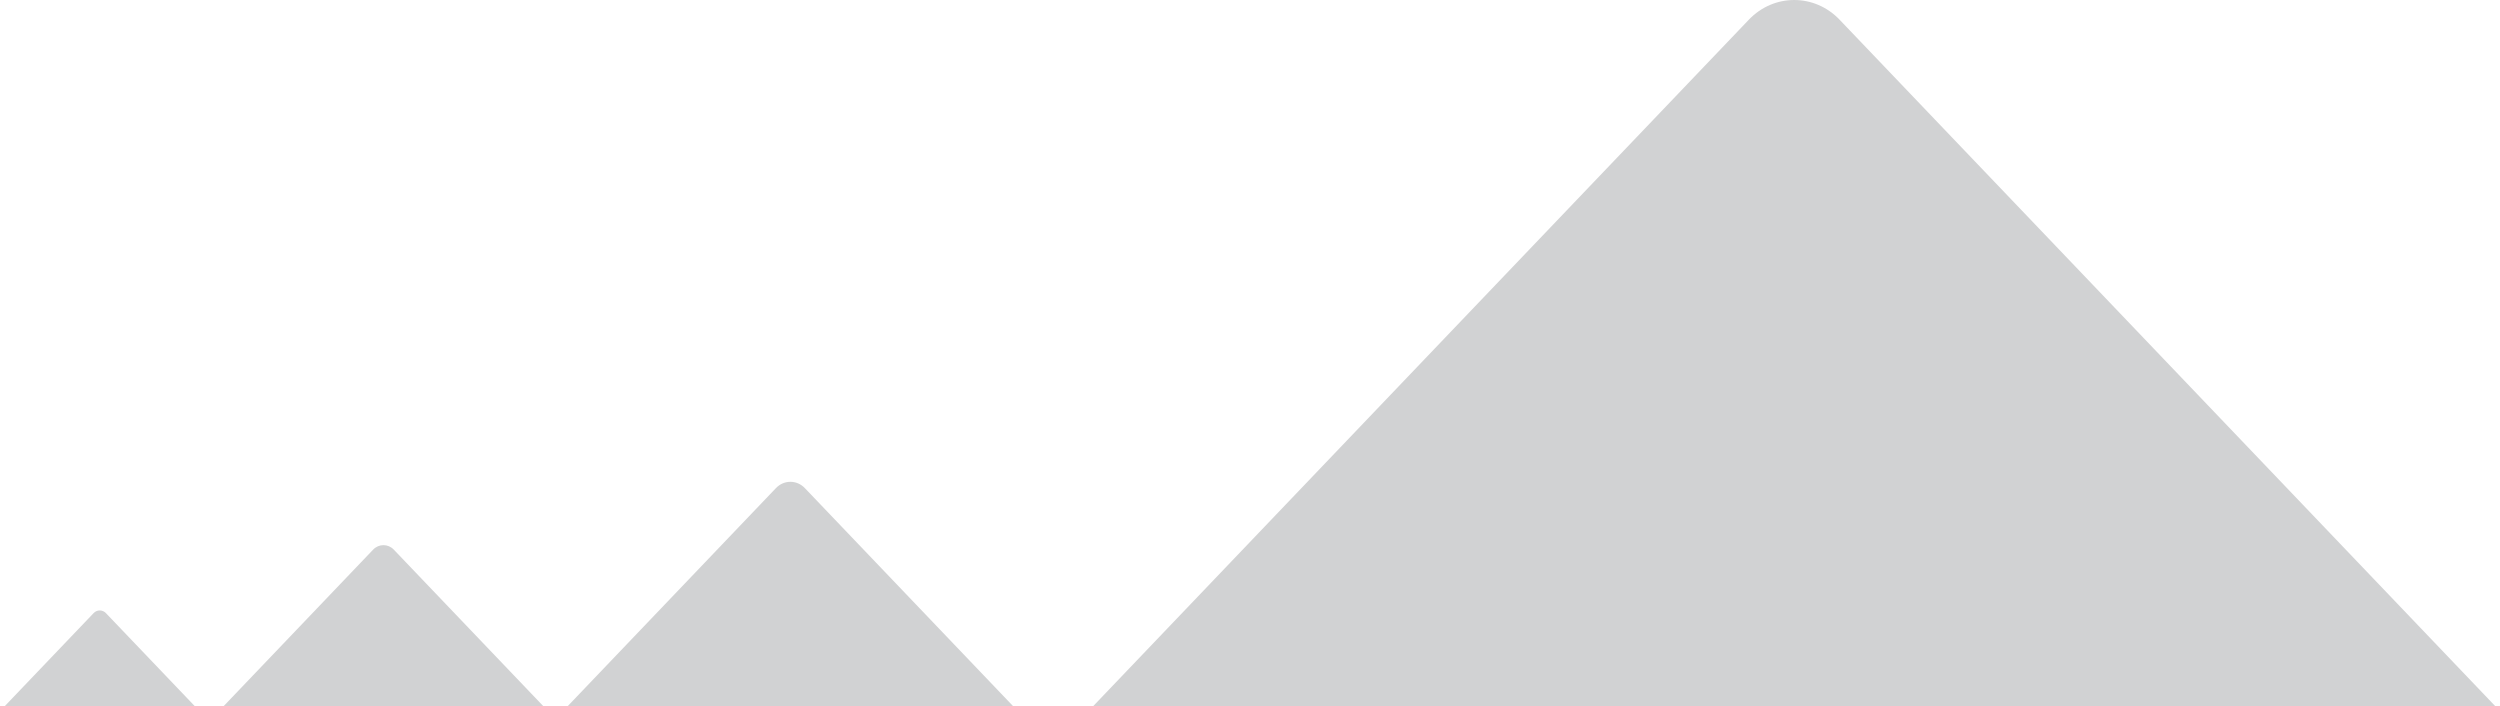 <?xml version="1.0" encoding="utf-8"?>
<!-- Generator: Adobe Illustrator 17.0.0, SVG Export Plug-In . SVG Version: 6.00 Build 0)  -->
<!DOCTYPE svg PUBLIC "-//W3C//DTD SVG 1.1//EN" "http://www.w3.org/Graphics/SVG/1.1/DTD/svg11.dtd">
<svg version="1.1" id="Layer_1" xmlns="http://www.w3.org/2000/svg" xmlns:xlink="http://www.w3.org/1999/xlink" x="0px" y="0px"
	 width="2616.03px" height="738.888px" viewBox="0 0 2616.03 738.888" enable-background="new 0 0 2616.03 738.888"
	 xml:space="preserve">
<path fill="#D1D2D3" d="M568.488,738.888H234.039l117.045-122.544l12.57-13.156l25.042-26.219l1.751-1.833
	c5.973-6.254,15.659-6.254,21.633,0l1.751,1.833l25.042,26.219l12.57,13.156L568.488,738.888z"/>
<path fill="#D1D2D3" d="M1060.095,738.888H594.062l163.095-170.757l17.515-18.332l34.895-36.534l2.44-2.555
	c8.323-8.714,21.82-8.714,30.144,0l2.44,2.555l34.895,36.534L897,568.131L1060.095,738.888z"/>
<path fill="#D1D2D3" d="M2611.029,738.888h-1467.09l513.429-537.55l55.138-57.709l109.85-115.011l7.682-8.042
	c26.202-27.434,68.691-27.434,94.893,0l7.681,8.042l109.85,115.011l55.138,57.709L2611.029,738.888z"/>
<path fill="#D1D2D3" d="M203.784,738.888H5.001l69.567-72.835l7.471-7.819l14.884-15.583l1.041-1.09
	c3.55-3.717,9.307-3.717,12.858,0l1.041,1.09l14.884,15.583l7.471,7.819L203.784,738.888z"/>
</svg>
